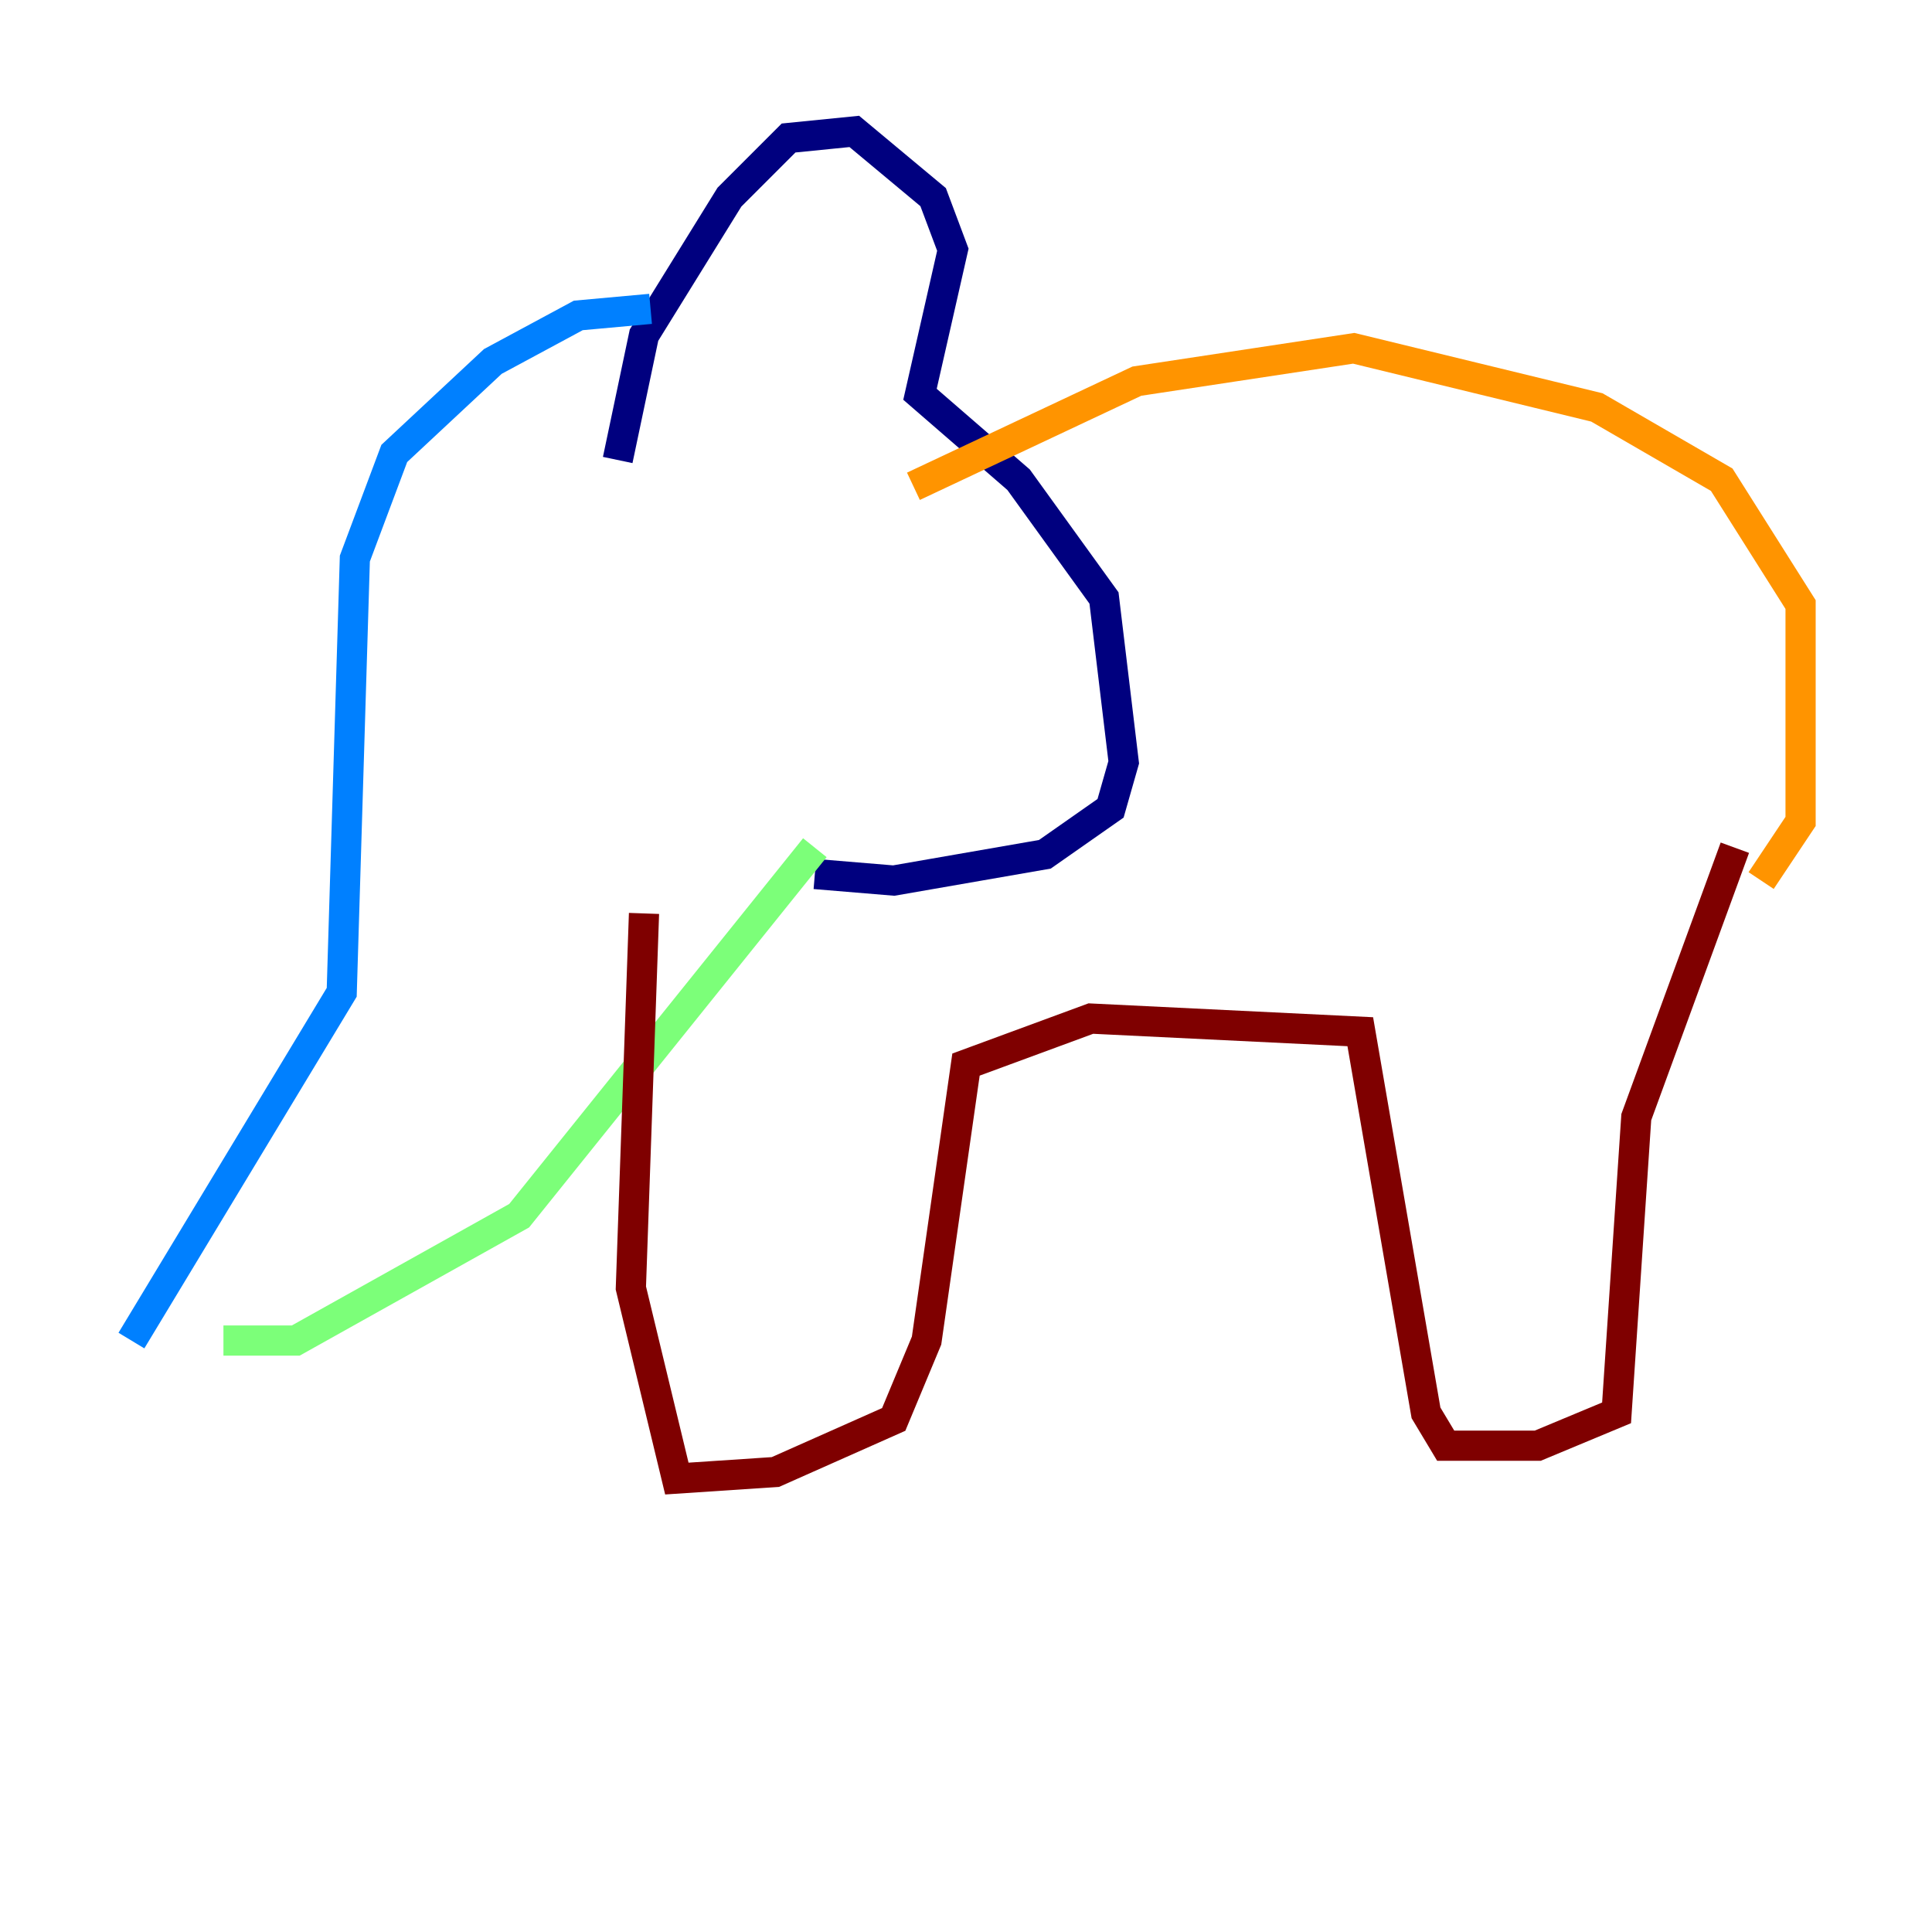 <?xml version="1.0" encoding="utf-8" ?>
<svg baseProfile="tiny" height="128" version="1.2" viewBox="0,0,128,128" width="128" xmlns="http://www.w3.org/2000/svg" xmlns:ev="http://www.w3.org/2001/xml-events" xmlns:xlink="http://www.w3.org/1999/xlink"><defs /><polyline fill="none" points="40.925,30.476 42.667,22.204 48.327,13.061 52.245,9.143 56.599,8.707 61.823,13.061 63.129,16.544 60.952,26.122 67.483,31.782 73.143,39.619 74.449,50.503 73.578,53.551 69.225,56.599 59.211,58.34 53.986,57.905" stroke="#00007f" stroke-width="2" /><polyline fill="none" points="43.102,20.463 38.313,20.898 32.653,23.946 26.122,30.041 23.51,37.007 22.64,65.742 8.707,88.816" stroke="#0080ff" stroke-width="2" /><polyline fill="none" points="53.986,56.163 34.395,80.544 19.592,88.816 14.803,88.816" stroke="#7cff79" stroke-width="2" /><polyline fill="none" points="60.517,32.218 75.32,25.252 89.687,23.075 105.796,26.993 114.068,31.782 119.293,40.054 119.293,54.422 116.68,58.34" stroke="#ff9400" stroke-width="2" /><polyline fill="none" points="114.939,56.163 108.408,74.014 107.102,93.605 101.878,95.782 95.782,95.782 94.476,93.605 90.122,68.354 72.272,67.483 64.0,70.531 61.388,88.816 59.211,94.041 51.374,97.524 44.843,97.959 41.796,85.333 42.667,60.517" stroke="#7f0000" stroke-width="2" /></svg>